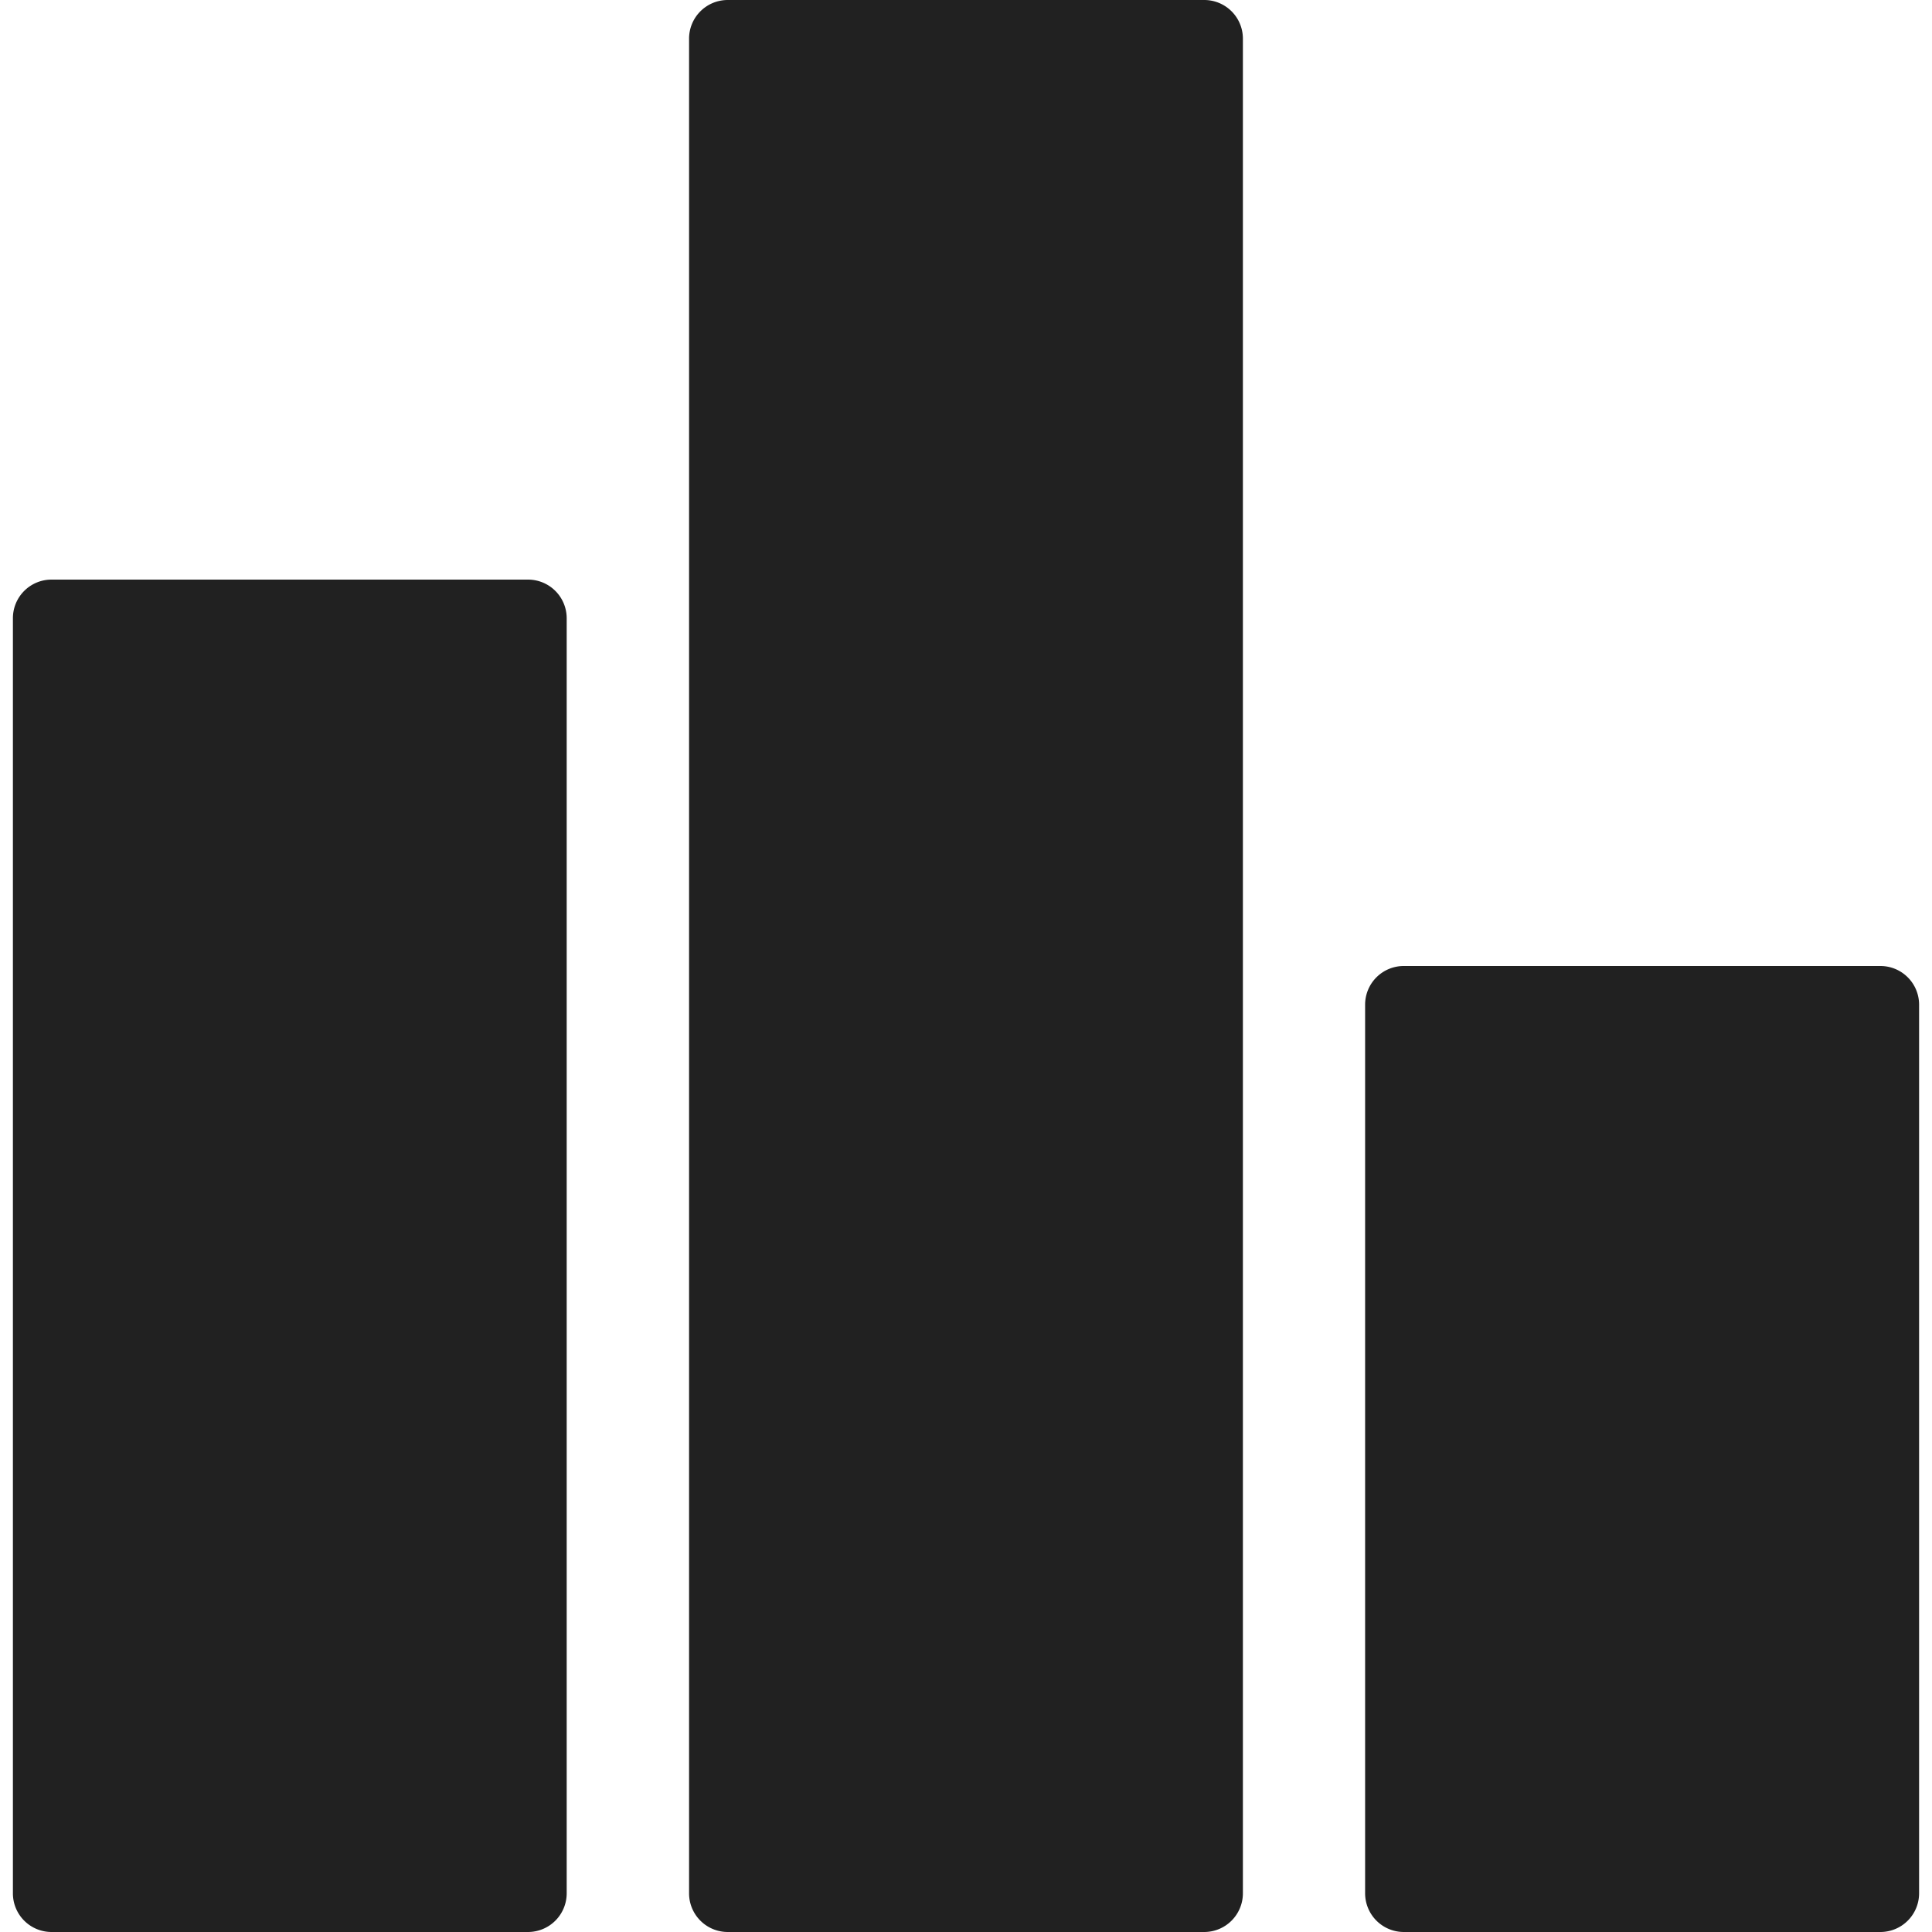 <svg id="Layer_1" data-name="Layer 1" xmlns="http://www.w3.org/2000/svg" viewBox="0 0 512 512"><title>graph-bars-glyph</title><path d="M150.18,501.75A10.26,10.26,0,0,1,139.93,512H13.65A10.24,10.24,0,0,1,3.42,501.75V163.83A10.23,10.23,0,0,1,13.65,153.6H139.93a10.25,10.25,0,0,1,10.25,10.23Z" fill="#212121"/><path d="M329.38,501.75A10.26,10.26,0,0,1,319.14,512H192.85a10.25,10.25,0,0,1-10.24-10.25V10.23A10.24,10.24,0,0,1,192.85,0H319.14a10.24,10.24,0,0,1,10.24,10.23Z" fill="#212121"/><path d="M508.58,501.75A10.26,10.26,0,0,1,498.33,512H372a10.26,10.26,0,0,1-10.23-10.25V266.23A10.24,10.24,0,0,1,372,256H498.33a10.25,10.25,0,0,1,10.25,10.23Z" fill="#212121"/></svg>